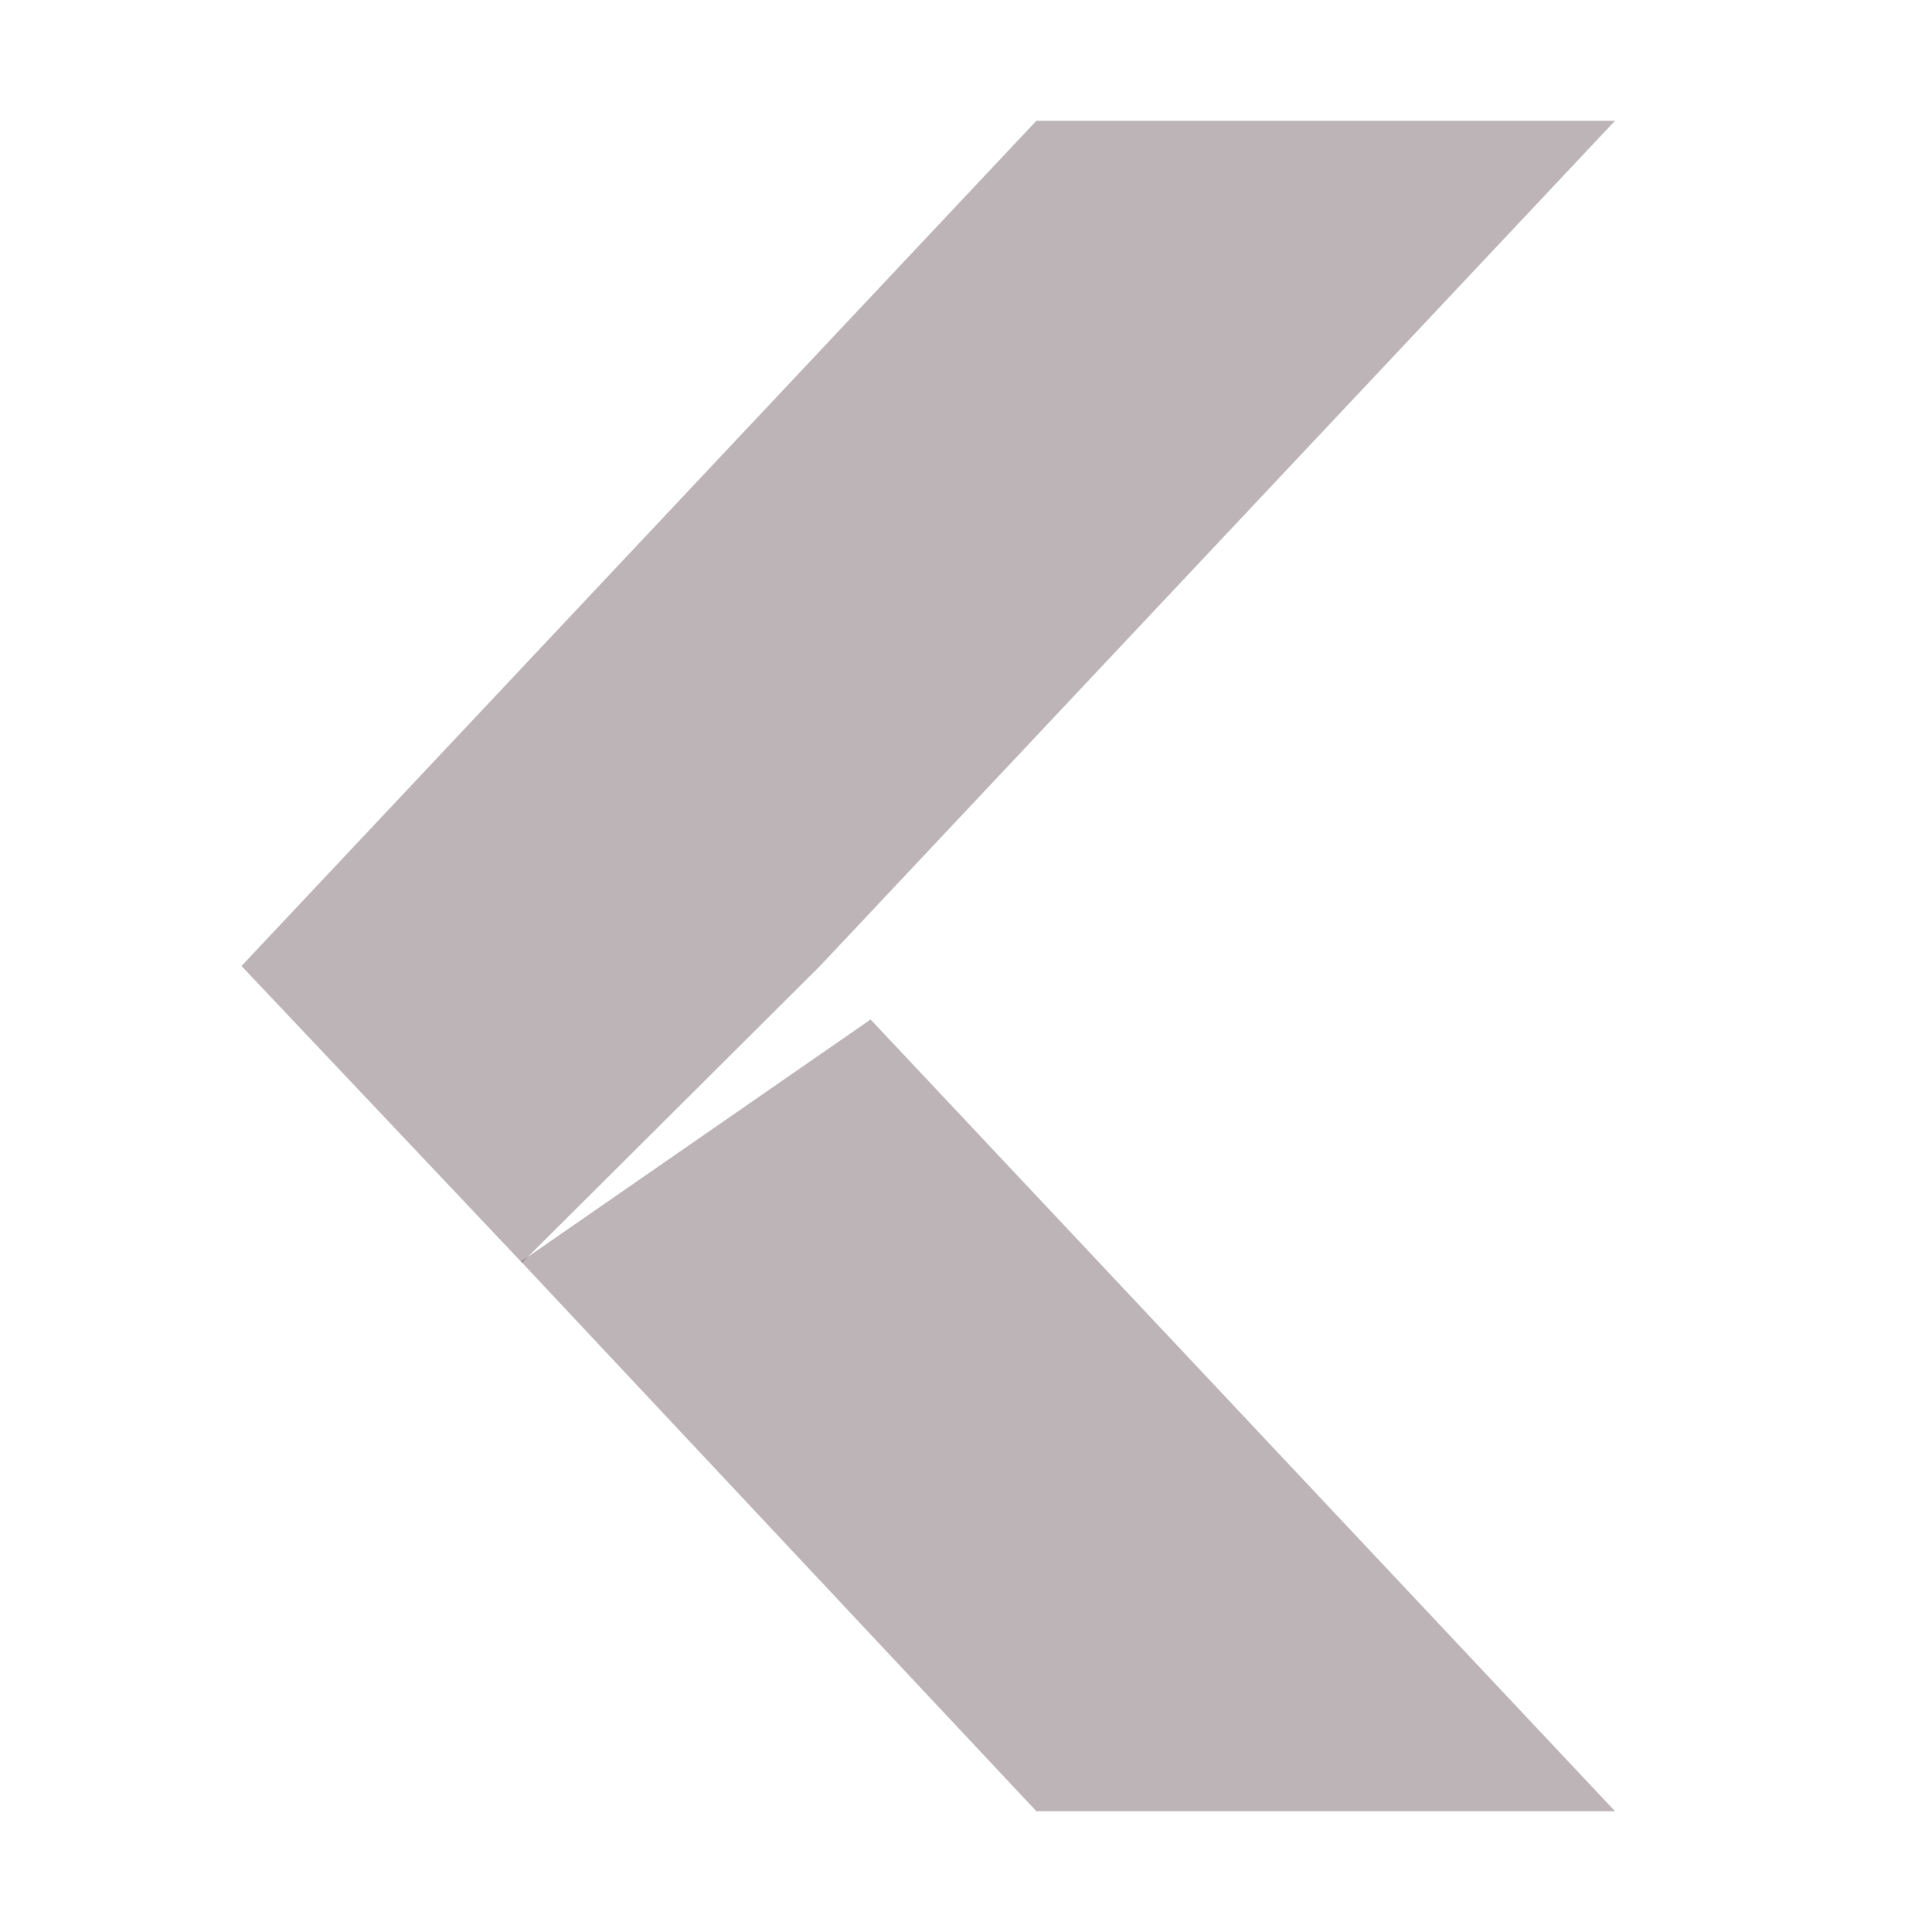 <svg xmlns="http://www.w3.org/2000/svg" width="16" height="16" version="1.1">
 <defs>
  <style id="current-color-scheme" type="text/css">
   .ColorScheme-Text { color:#230612; } .ColorScheme-Highlight { color:#4285f4; }
  </style>
 </defs>
 <path style="opacity:0.3;fill:currentColor" class="ColorScheme-Text" d="M 8.583,15 H 13.375 L 7.21,8.443 4.315,10.448 Z"/>
 <path style="opacity:0.3;fill:currentColor" class="ColorScheme-Text" d="M 8.583,1 H 13.375 L 6.791,8 4.323,10.457 2,8 Z"/>
</svg>
